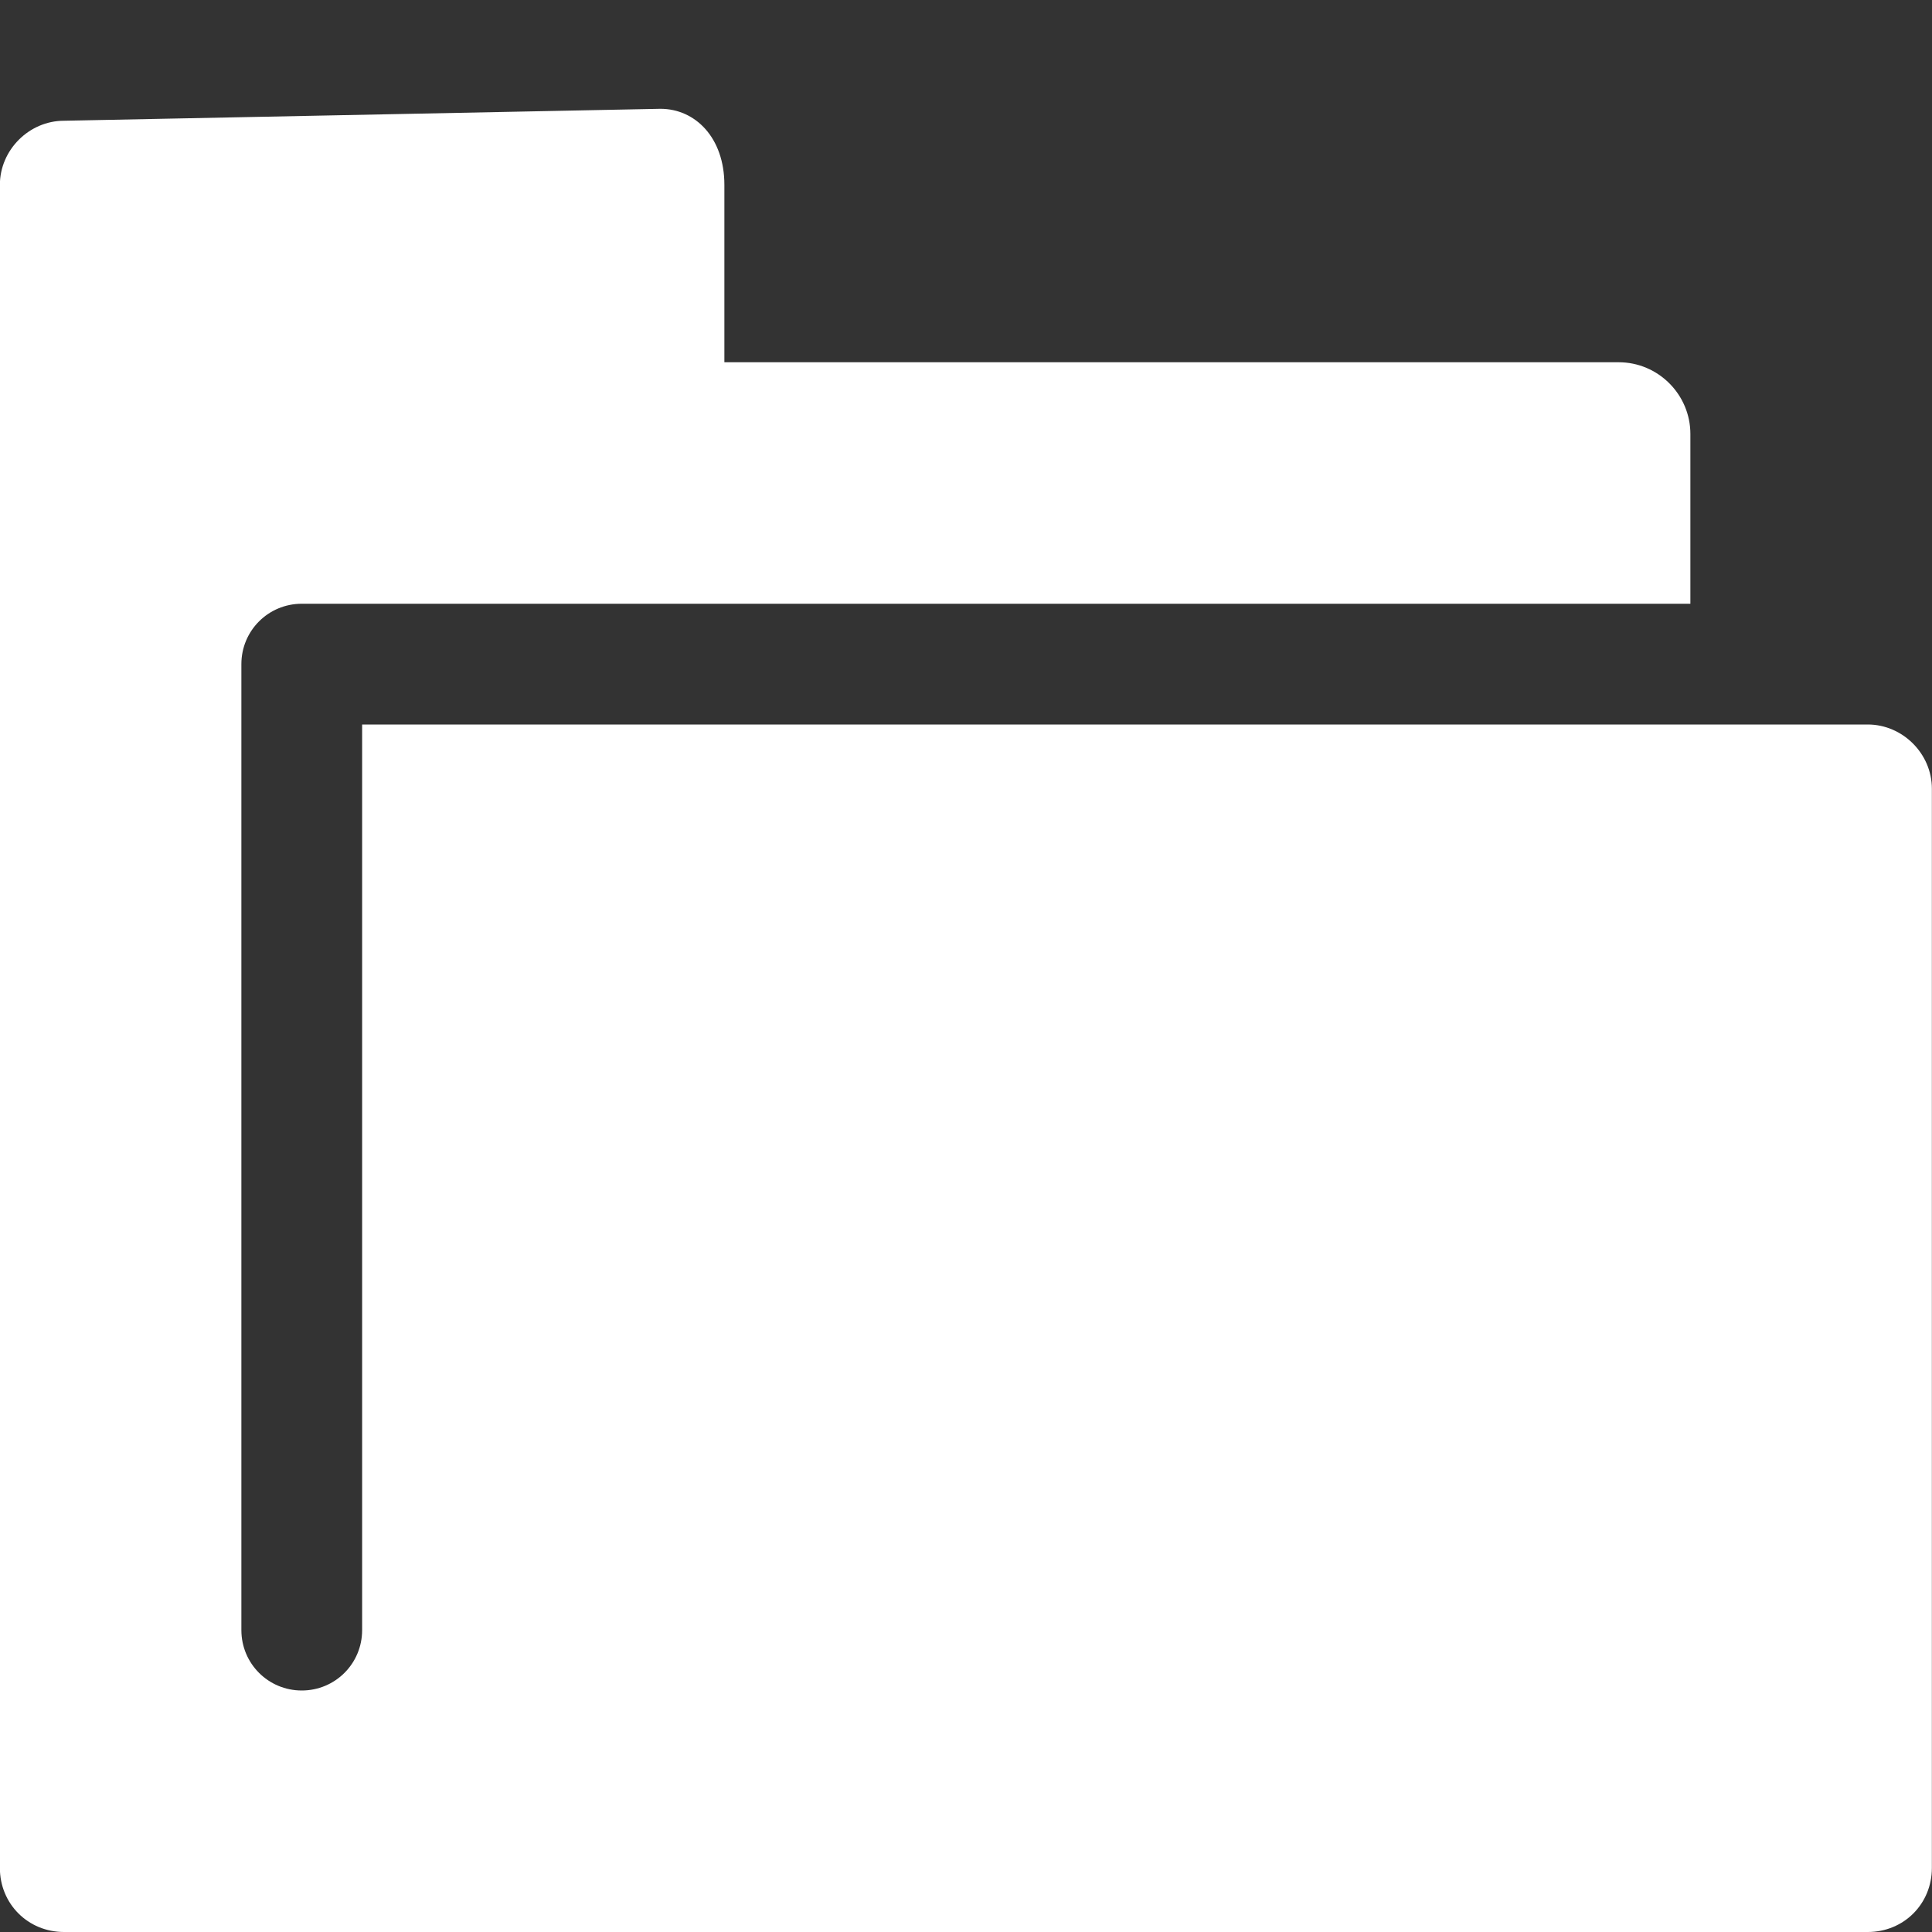 <svg xmlns="http://www.w3.org/2000/svg" width="16" height="16"><rect width="100%" height="100%" fill="#333333" stroke="none"/><g><g><path fill="#FFF" d="m208.53,997c-0.289,0-0.531,0.242-0.531,0.531v13.938c0,0.298,0.233,0.531,0.531,0.531h14.938c0.299,0,0.531-0.233,0.531-0.531v-8.938c0-0.289-0.242-0.531-0.531-0.531h-12.469v7.5c0,0.277-0.223,0.5-0.5,0.5s-0.5-0.223-0.5-0.5v-8c0-0.277,0.223-0.5,0.5-0.5h2.969,8.531v-1.406c0-0.327-0.267-0.594-0.594-0.594h-7.406v-1.469c0-0.39-0.24-0.63-0.53-0.63z" transform="translate(-442,-176) translate(234,-820)"/></g></g></svg>